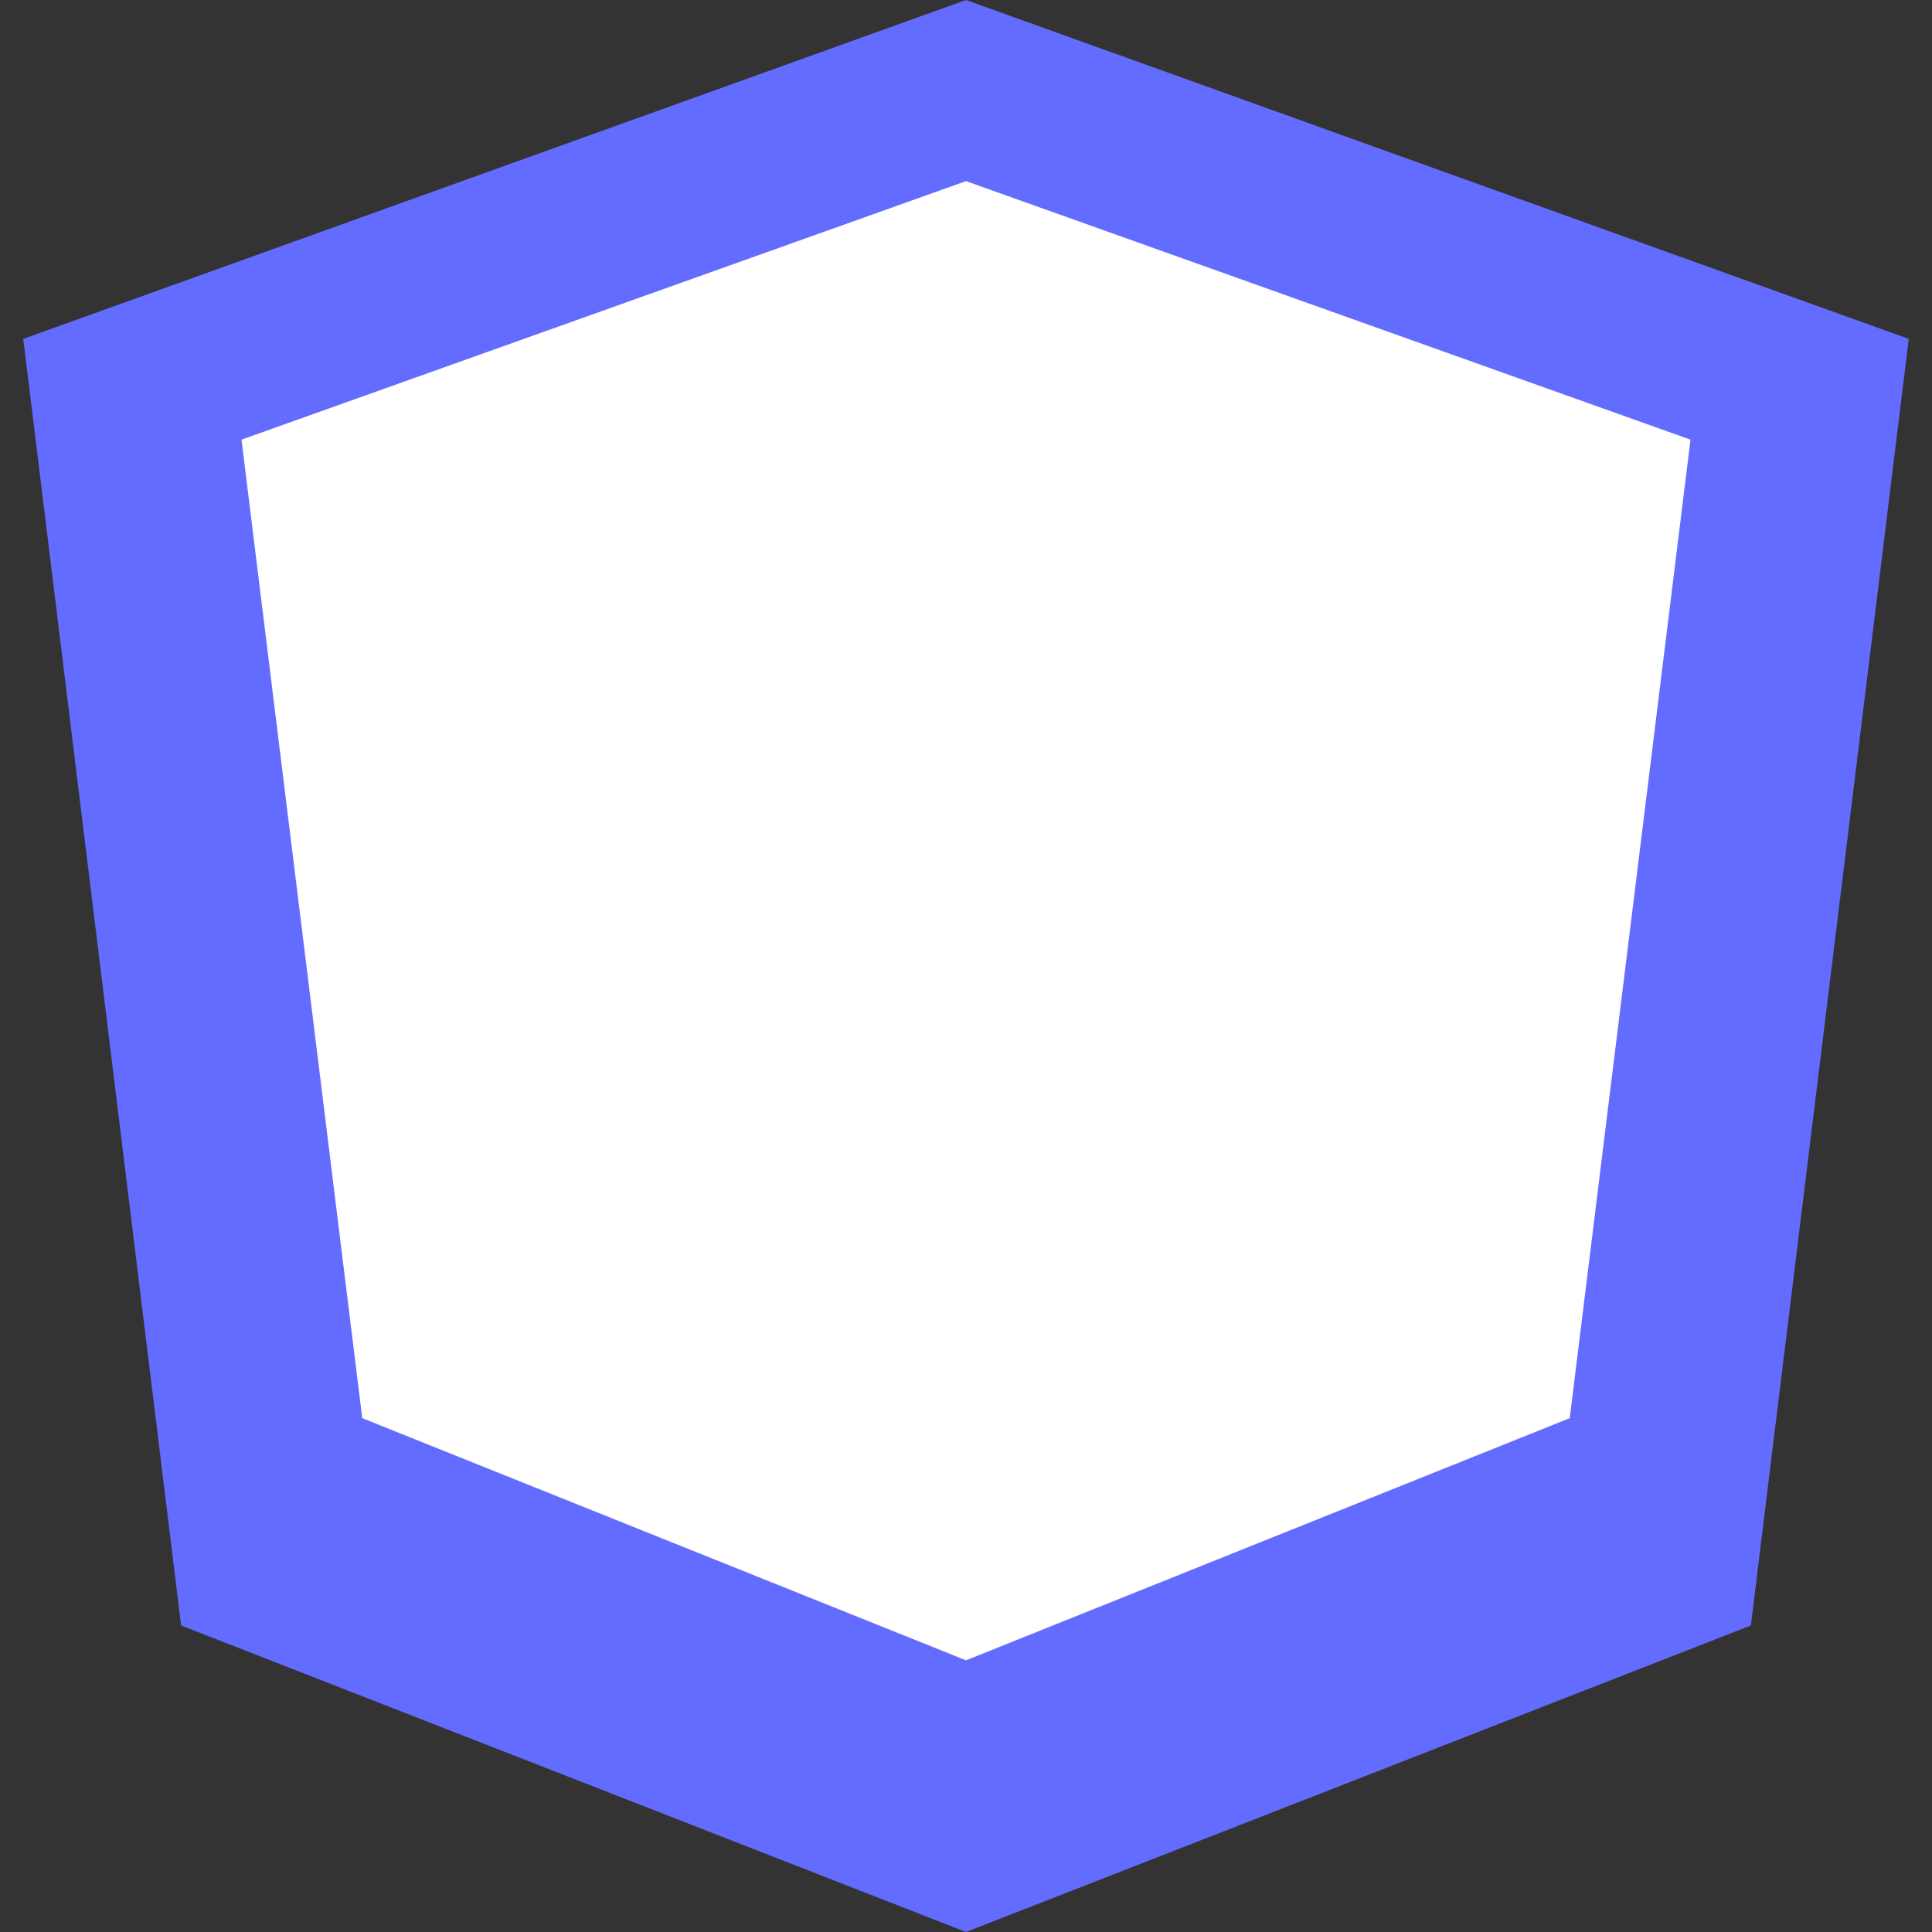 <?xml version="1.0" encoding="UTF-8"?>
<svg width="32px" height="32px" viewBox="0 0 32 32" version="1.1" xmlns="http://www.w3.org/2000/svg" xmlns:xlink="http://www.w3.org/1999/xlink">
    <rect x="0" y="0" width="32" height="32" fill="#333333" stroke="none"/>
    <title>Vite Logo</title>
    <g stroke="none" stroke-width="1" fill="none" fill-rule="evenodd">
        <polygon fill="#646CFF" points="16 0 31.615 5.613 29 26.923 16 32 3 26.923 0.385 5.613"></polygon>
        <polygon fill="#FFFFFF" points="16 3 28 7.282 26 23.489 16 27.5 6 23.489 4 7.282"></polygon>
    </g>
</svg>
